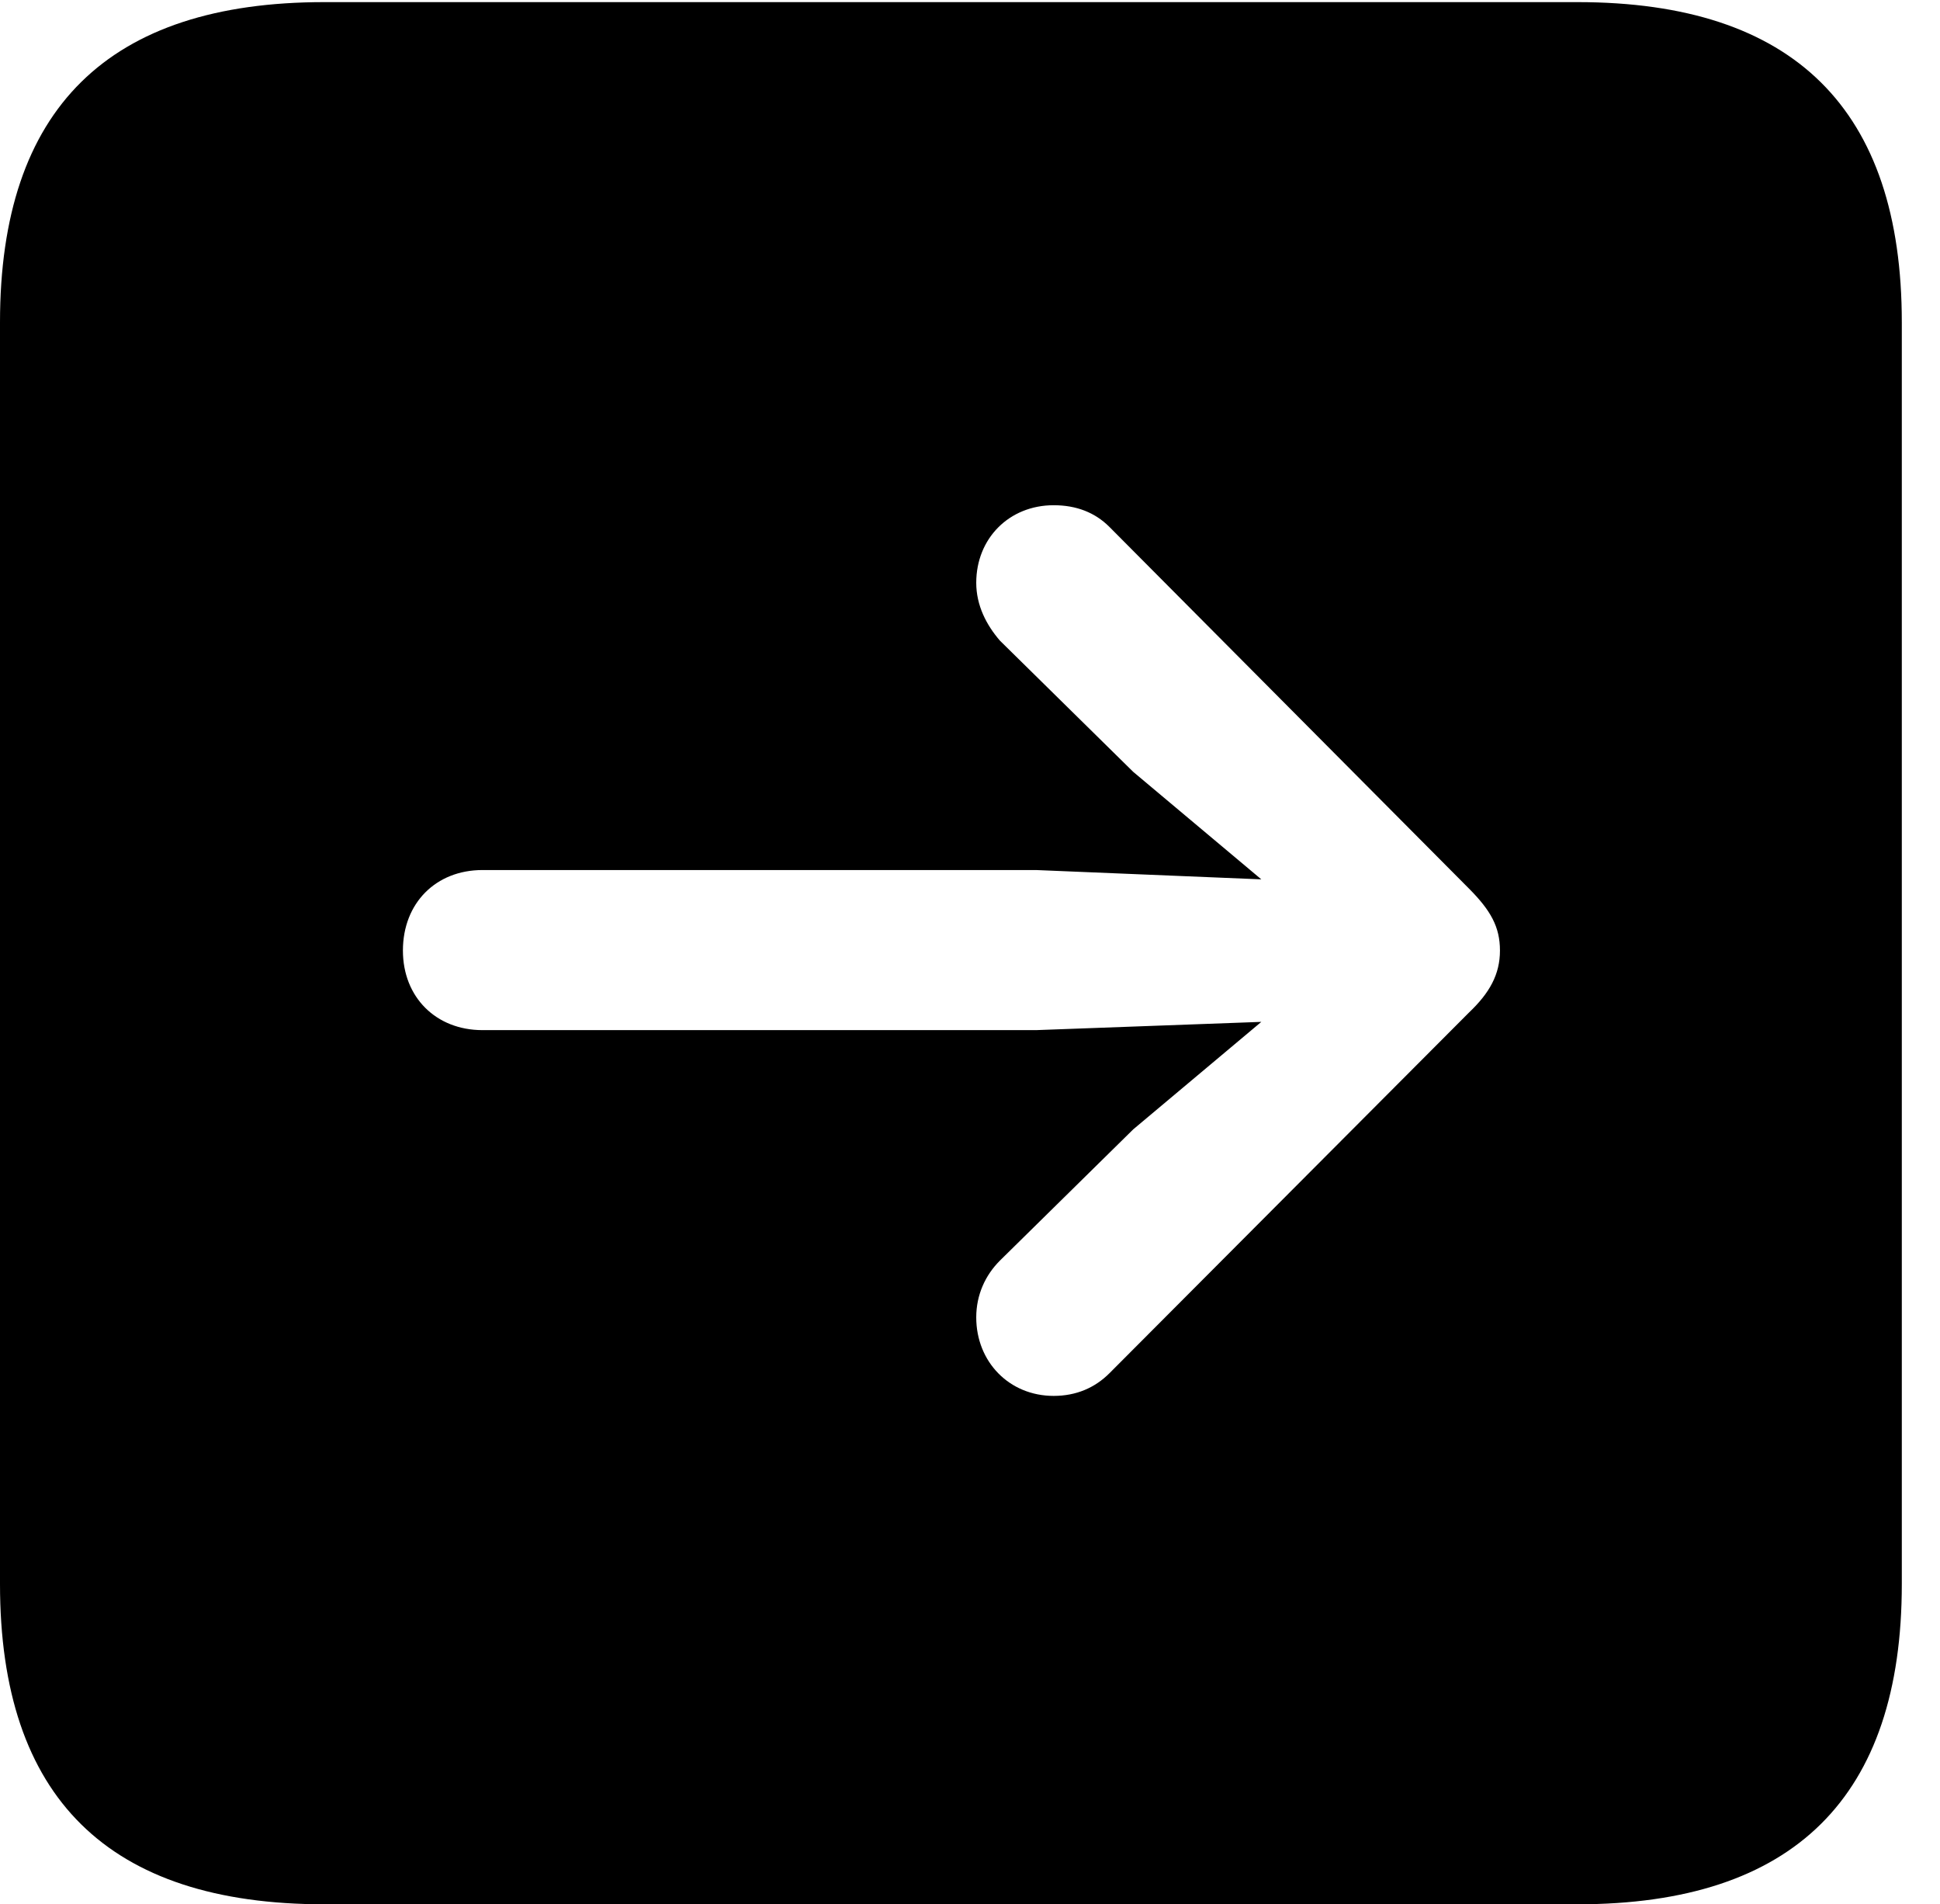 <svg version="1.1" xmlns="http://www.w3.org/2000/svg" xmlns:xlink="http://www.w3.org/1999/xlink" width="18.34" height="17.998" viewBox="0 0 18.34 17.998">
 <g>
  <rect height="17.998" opacity="0" width="18.34" x="0" y="0"/>
  <path d="M17.979 3.047L17.979 14.971C17.979 16.982 16.963 17.998 14.912 17.998L3.066 17.998C1.025 17.998 0 16.992 0 14.971L0 3.047C0 1.025 1.025 0.02 3.066 0.02L14.912 0.02C16.963 0.02 17.979 1.035 17.979 3.047ZM9.229 5.508C9.229 5.723 9.326 5.908 9.453 6.055L10.713 7.295L11.924 8.311L9.795 8.223L4.561 8.223C4.121 8.223 3.809 8.535 3.809 8.984C3.809 9.424 4.121 9.736 4.561 9.736L9.795 9.736L11.924 9.658L10.713 10.674L9.453 11.914C9.316 12.051 9.229 12.236 9.229 12.451C9.229 12.871 9.541 13.193 9.961 13.193C10.176 13.193 10.352 13.115 10.488 12.979L13.887 9.57C14.082 9.385 14.18 9.209 14.18 8.984C14.18 8.76 14.092 8.604 13.887 8.398L10.488 4.98C10.352 4.844 10.176 4.775 9.961 4.775C9.541 4.775 9.229 5.088 9.229 5.508Z" fill="currentColor"/>
 </g>
</svg>
